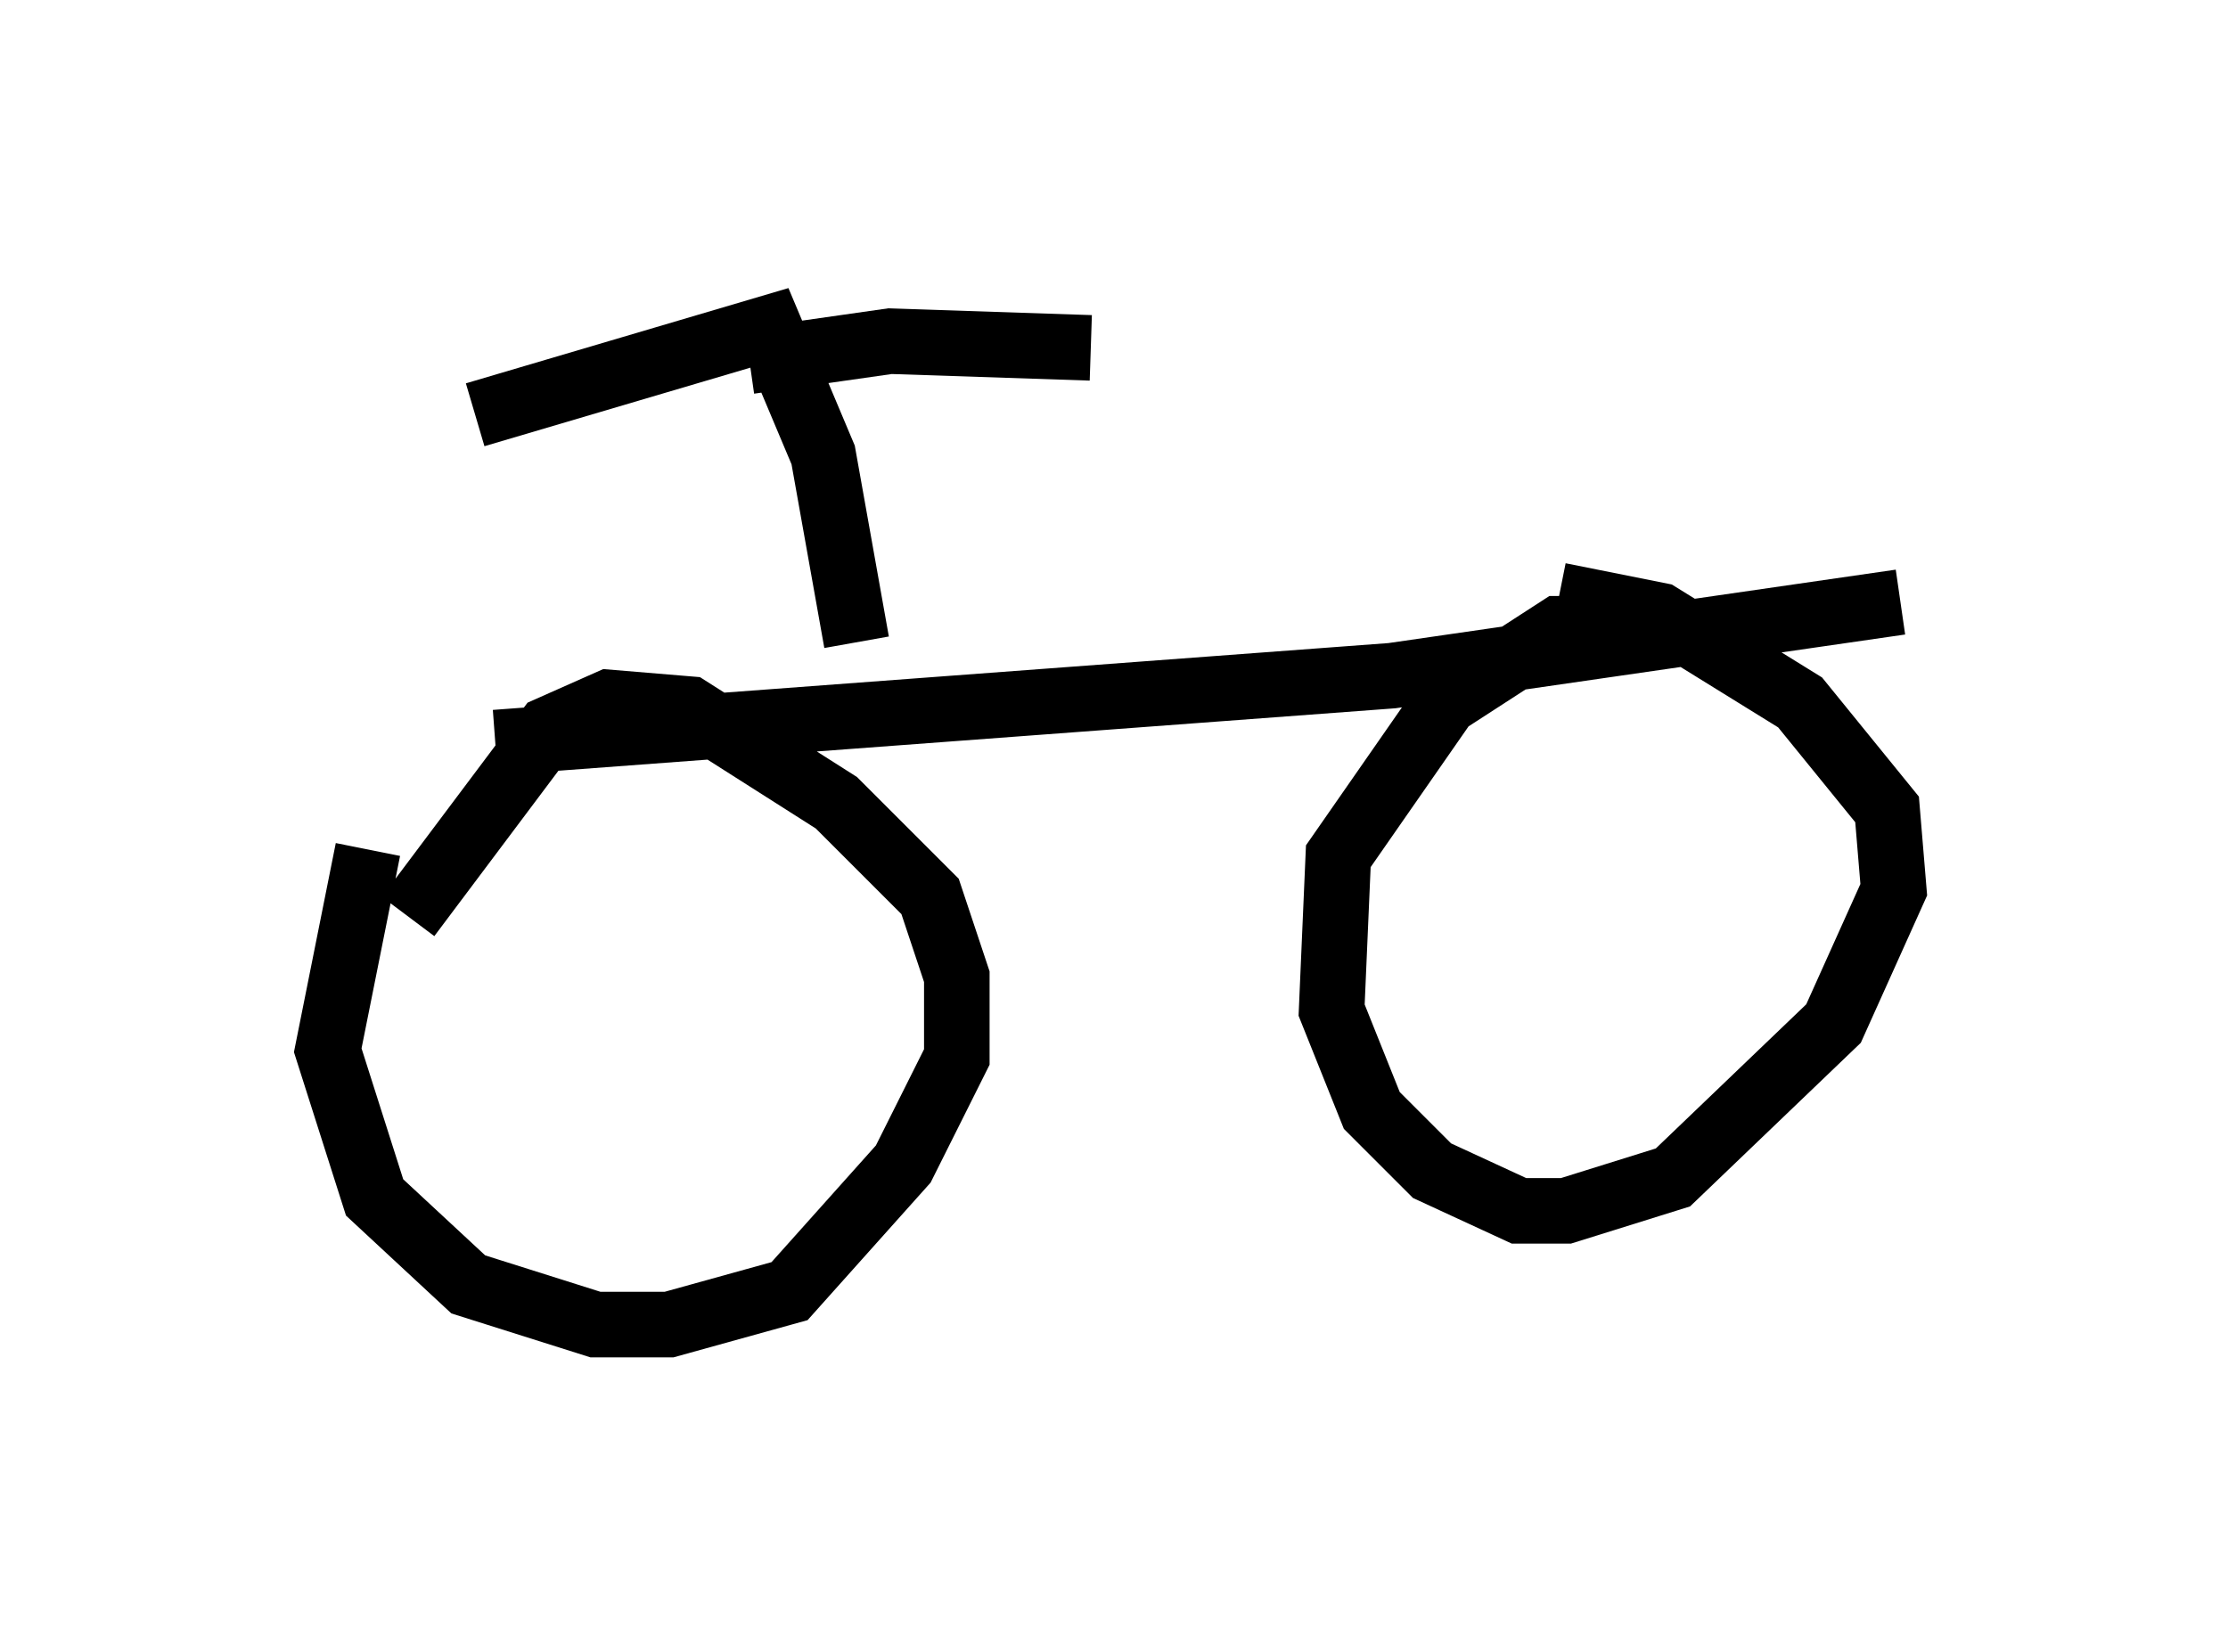 <?xml version="1.0" encoding="utf-8" ?>
<svg baseProfile="full" height="25.211" version="1.1" width="33.99" xmlns="http://www.w3.org/2000/svg" xmlns:ev="http://www.w3.org/2001/xml-events" xmlns:xlink="http://www.w3.org/1999/xlink"><defs /><rect fill="white" height="25.211" width="33.99" x="0" y="0" /><path d="M7.144, 11.329 m-1.531, 1.633 l-0.613, 3.063 0.715, 2.246 l1.429, 1.327 1.94, 0.613 l1.123, 0.0 1.838, -0.51 l1.735, -1.94 0.817, -1.633 l0.0, -1.225 -0.408, -1.225 l-1.429, -1.429 -2.246, -1.429 l-1.225, -0.102 -0.919, 0.408 l-2.144, 2.858 m17.967, -4.39 l-0.408, 0.0 -1.735, 1.123 l-1.633, 2.348 -0.102, 2.348 l0.613, 1.531 0.919, 0.919 l1.327, 0.613 0.715, 0.0 l1.633, -0.51 2.45, -2.348 l0.919, -2.042 -0.102, -1.225 l-1.327, -1.633 -2.144, -1.327 l-1.531, -0.306 m-16.231, 2.246 l13.679, -1.021 7.758, -1.123 m-15.925, 0.613 l-0.51, -2.858 -0.817, -1.94 l-4.492, 1.327 m4.185, -0.817 l2.144, -0.306 3.063, 0.102 " fill="none" stroke="black" stroke-width="1" /></svg>